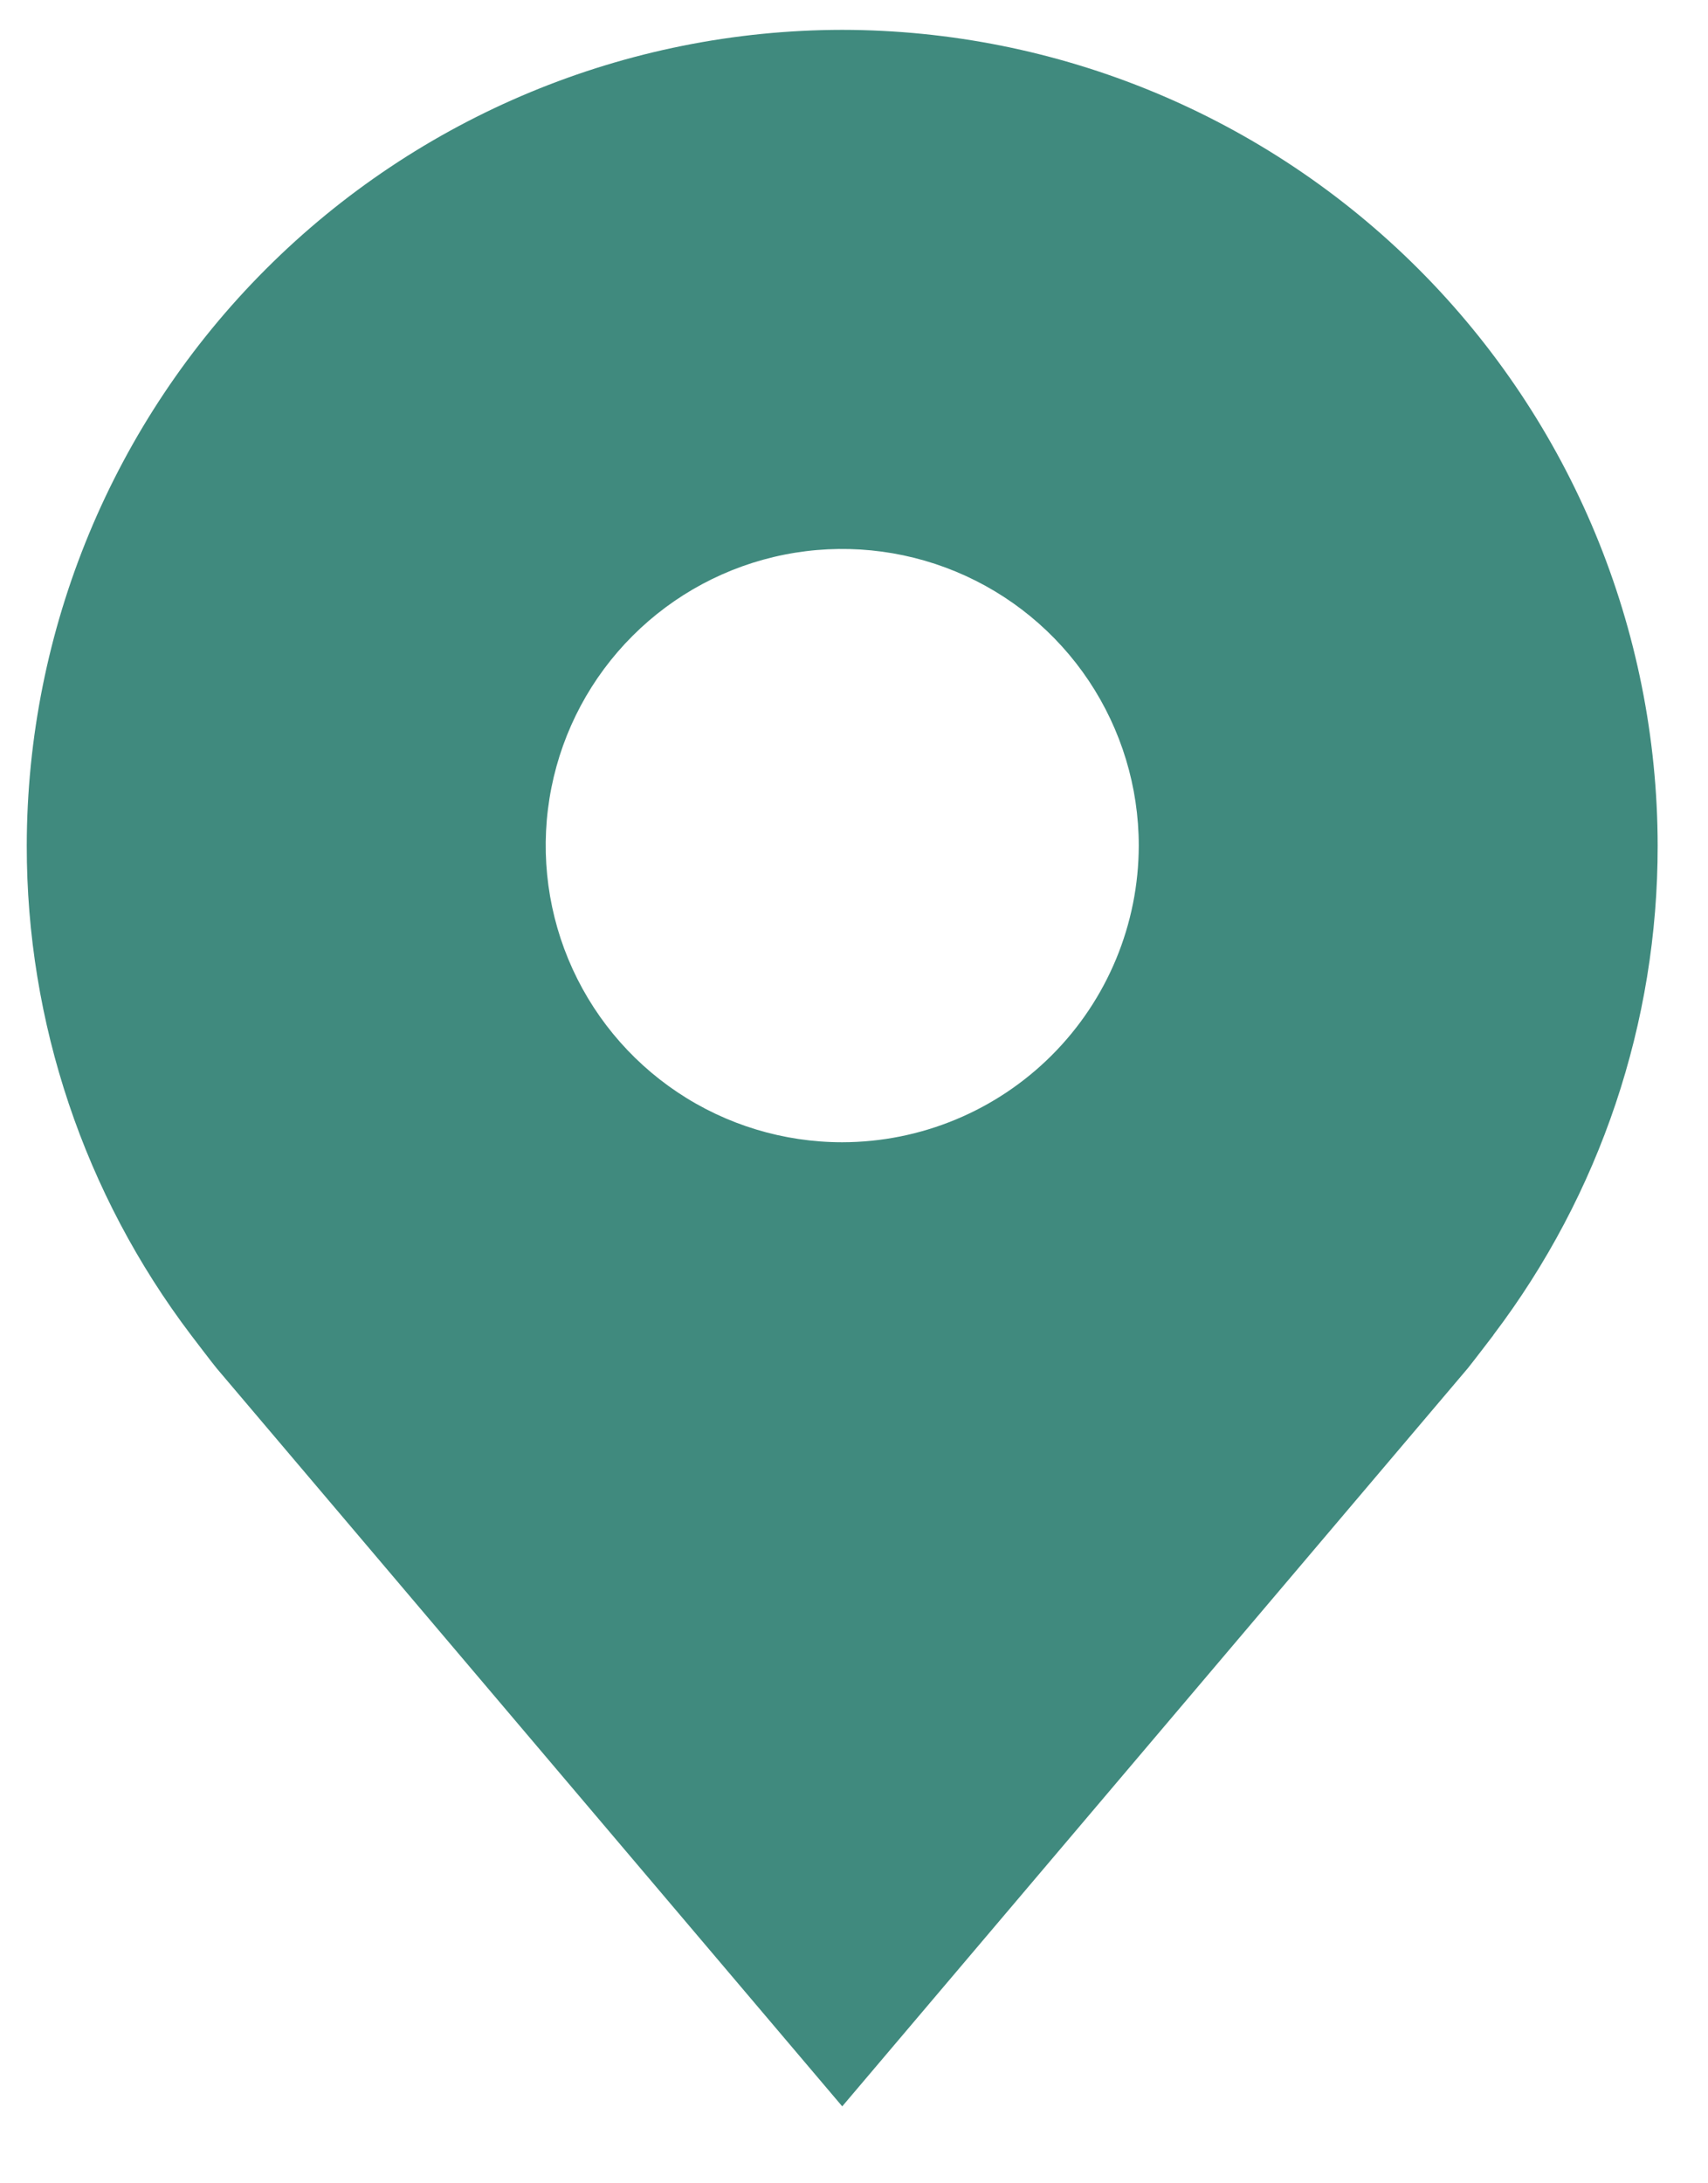 <svg width="36" height="46" viewBox="0 0 36 46" fill="none" xmlns="http://www.w3.org/2000/svg" xmlns:xlink="http://www.w3.org/1999/xlink">
<path d="M17.752,0.629C13.195,0.634 8.827,2.447 5.605,5.669C2.382,8.891 0.57,13.259 0.564,17.816C0.56,21.54 1.777,25.162 4.027,28.129C4.027,28.129 4.496,28.746 4.572,28.835L17.752,44.379L30.938,28.827C31.007,28.744 31.477,28.129 31.477,28.129L31.478,28.124C33.727,25.158 34.943,21.538 34.939,17.816C34.934,13.259 33.121,8.891 29.899,5.669C26.677,2.447 22.309,0.634 17.752,0.629ZM17.752,24.066C16.516,24.066 15.307,23.7 14.28,23.013C13.252,22.326 12.451,21.35 11.978,20.208C11.505,19.066 11.381,17.809 11.622,16.597C11.863,15.384 12.458,14.271 13.333,13.397C14.207,12.523 15.32,11.927 16.533,11.686C17.745,11.445 19.002,11.569 20.144,12.042C21.286,12.515 22.262,13.316 22.949,14.344C23.635,15.372 24.002,16.58 24.002,17.816C24,19.473 23.341,21.062 22.169,22.233C20.997,23.405 19.409,24.064 17.752,24.066Z" fill="#408A7E"/>
</svg>
